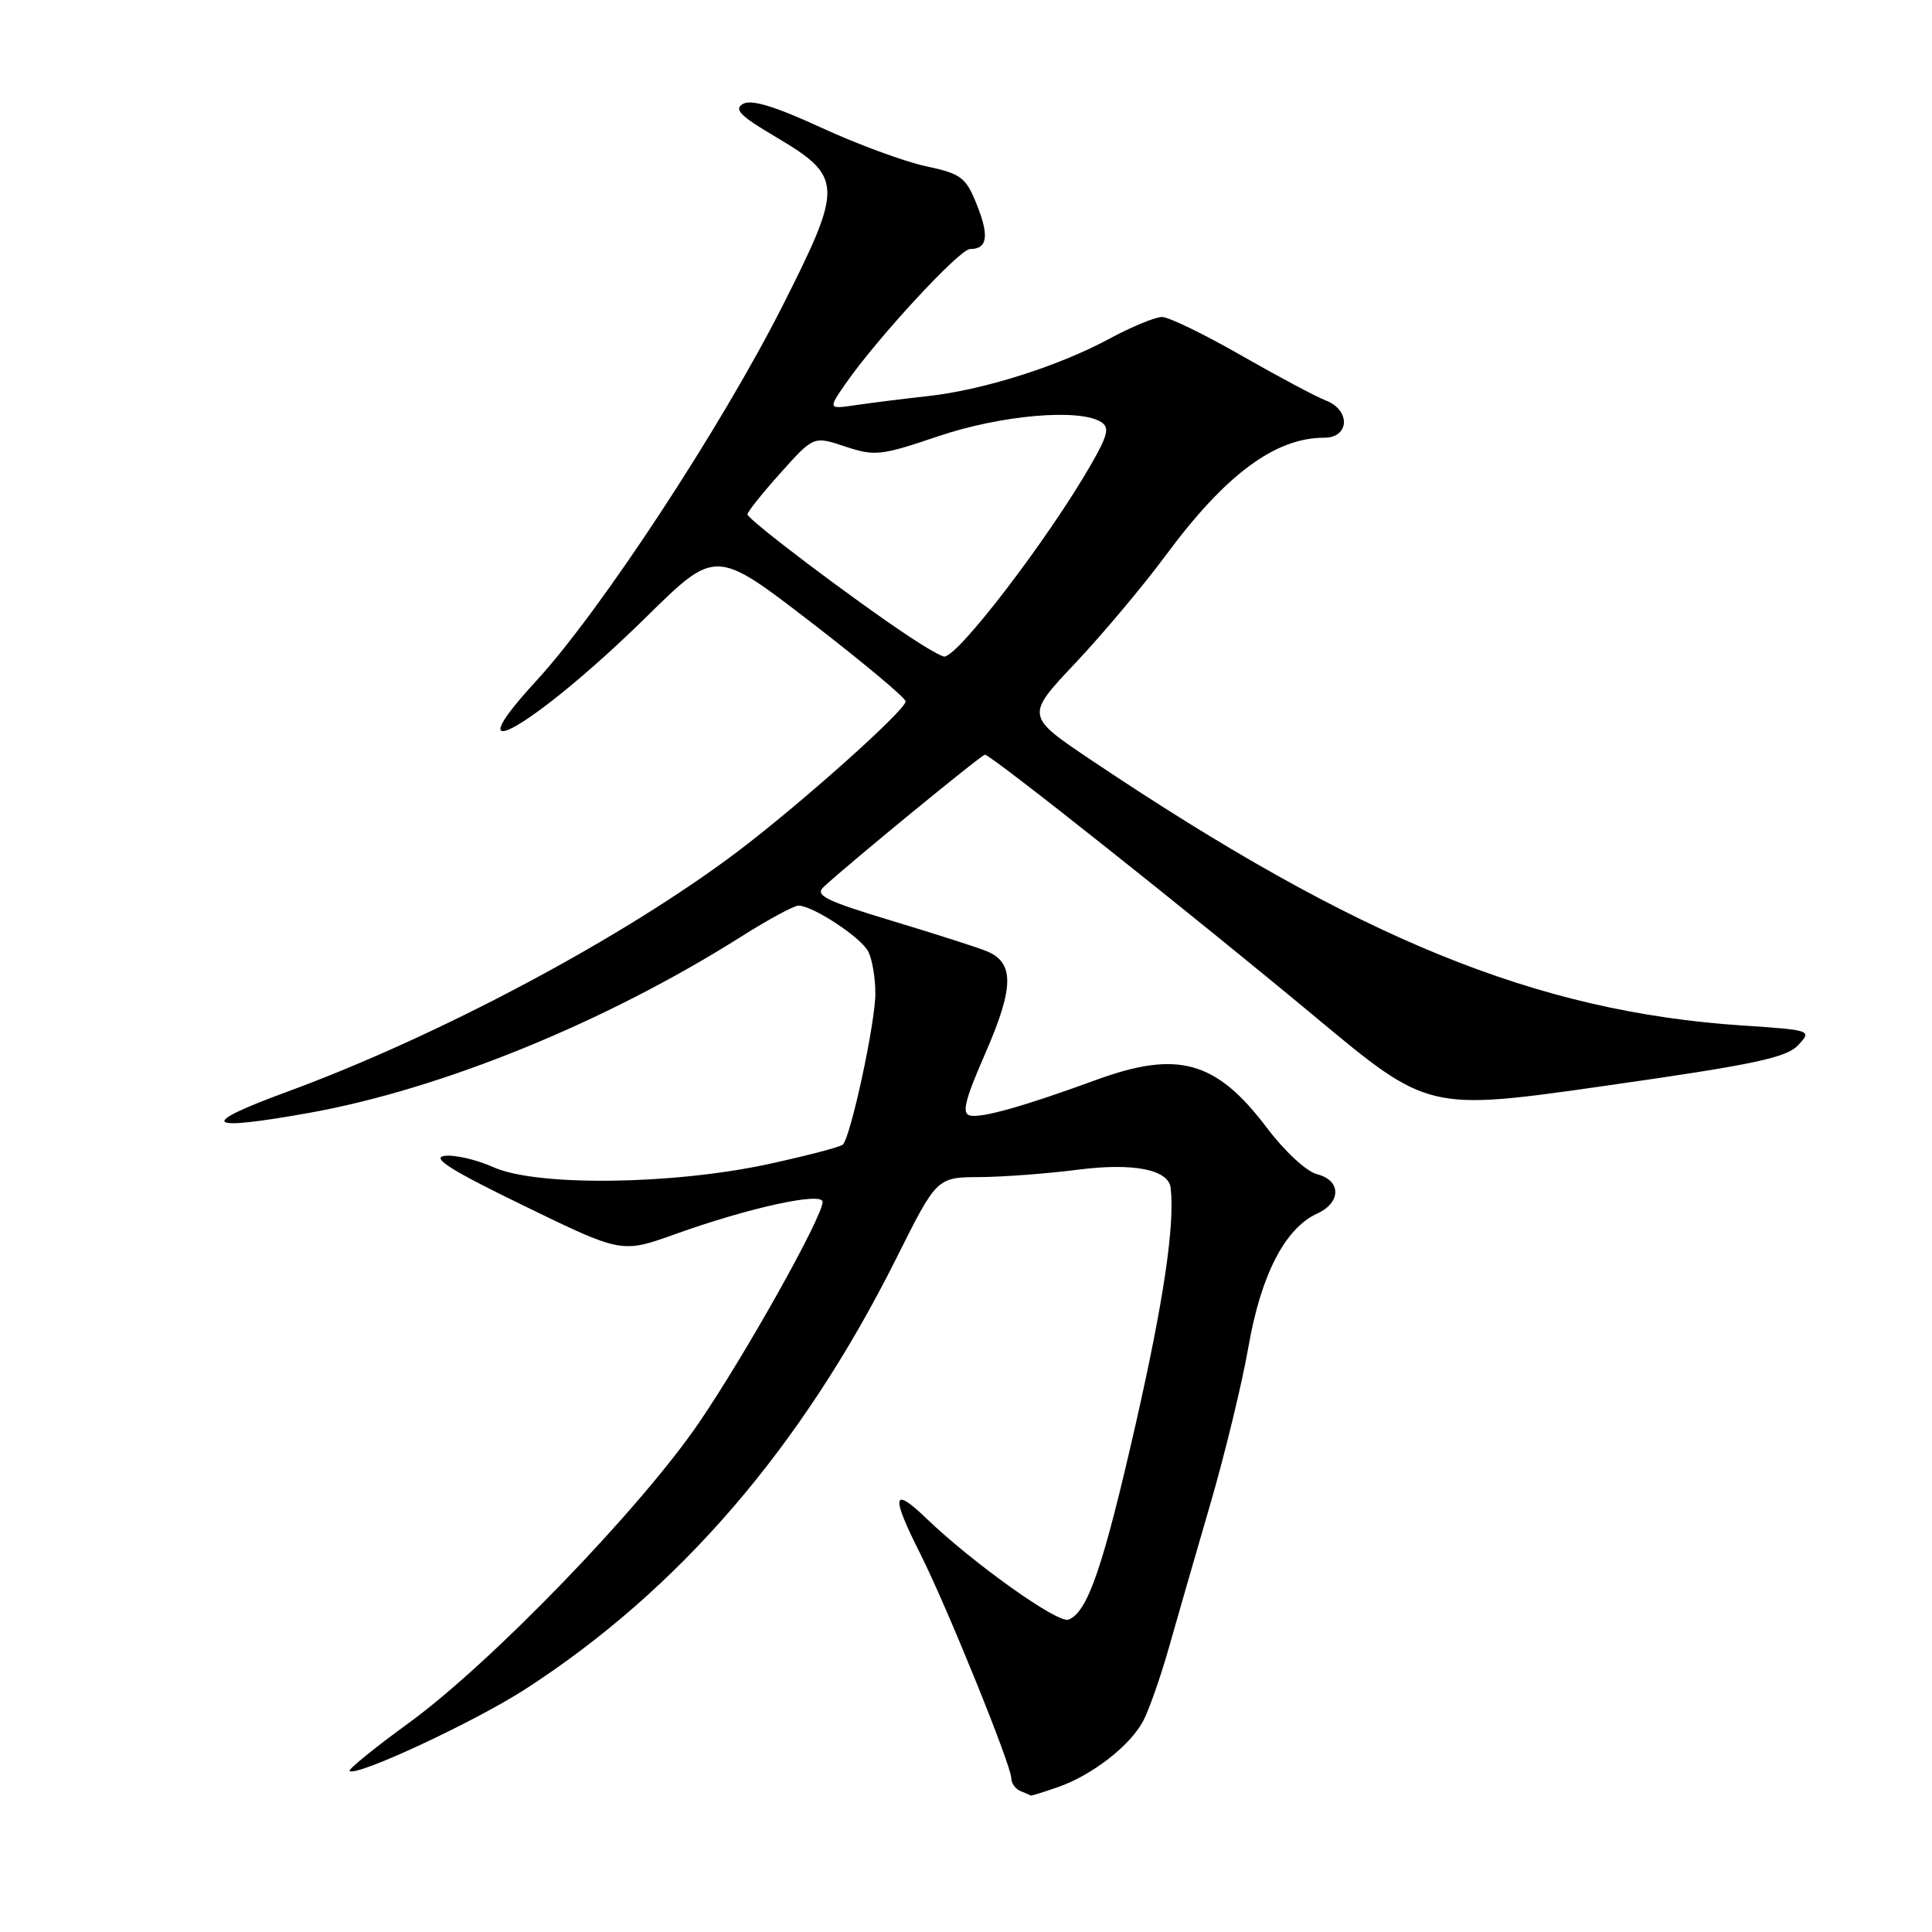 <?xml version="1.0" encoding="UTF-8" standalone="no"?>
<!DOCTYPE svg PUBLIC "-//W3C//DTD SVG 1.1//EN" "http://www.w3.org/Graphics/SVG/1.1/DTD/svg11.dtd" >
<svg xmlns="http://www.w3.org/2000/svg" xmlns:xlink="http://www.w3.org/1999/xlink" version="1.1" viewBox="0 0 256 256">
 <g >
 <path fill="currentColor"
d=" M 140.10 236.83 C 144.67 235.27 149.81 231.28 151.52 227.96 C 152.29 226.46 153.80 222.15 154.87 218.37 C 155.94 214.59 158.41 206.03 160.36 199.34 C 162.31 192.66 164.59 183.25 165.43 178.43 C 167.09 168.91 170.28 162.74 174.54 160.80 C 177.74 159.34 177.73 156.40 174.52 155.59 C 173.12 155.24 170.22 152.56 167.86 149.43 C 161.16 140.55 156.06 139.13 145.23 143.10 C 135.83 146.54 130.10 148.17 128.55 147.82 C 127.40 147.57 127.82 145.84 130.59 139.50 C 134.38 130.81 134.42 127.53 130.72 126.03 C 129.50 125.53 123.82 123.71 118.11 121.99 C 109.46 119.38 107.95 118.64 109.11 117.55 C 112.37 114.51 130.06 100.00 130.51 100.00 C 131.30 100.00 157.97 121.18 174.38 134.83 C 189.26 147.22 189.26 147.22 212.82 143.86 C 232.39 141.07 236.70 140.16 238.25 138.50 C 240.12 136.51 240.07 136.50 230.81 135.88 C 203.56 134.05 179.96 124.43 144.69 100.78 C 135.88 94.87 135.88 94.87 142.47 87.88 C 146.10 84.04 151.49 77.61 154.46 73.60 C 162.39 62.87 168.96 58.00 175.47 58.00 C 178.84 58.00 178.98 54.32 175.66 53.06 C 174.38 52.57 169.34 49.88 164.46 47.09 C 159.58 44.29 154.86 42.00 153.97 42.00 C 153.08 42.00 149.91 43.31 146.93 44.92 C 140.21 48.54 130.26 51.68 123.00 52.48 C 119.97 52.81 115.75 53.34 113.60 53.65 C 109.70 54.23 109.70 54.23 112.03 50.86 C 116.19 44.86 127.14 33.00 128.53 33.00 C 130.84 33.00 131.10 31.29 129.44 27.13 C 127.97 23.47 127.39 23.04 122.67 22.02 C 119.83 21.41 113.57 19.11 108.77 16.89 C 102.68 14.09 99.57 13.14 98.46 13.76 C 97.20 14.47 98.06 15.35 102.67 18.07 C 111.74 23.44 111.79 24.49 103.71 40.49 C 95.57 56.60 79.54 81.01 71.03 90.25 C 59.44 102.85 71.06 96.08 85.66 81.73 C 94.82 72.72 94.82 72.72 107.41 82.41 C 114.33 87.74 120.00 92.48 120.00 92.94 C 120.00 94.10 106.04 106.57 97.69 112.87 C 82.62 124.24 58.22 137.25 38.06 144.66 C 26.11 149.05 27.01 149.95 40.87 147.48 C 58.46 144.34 80.21 135.48 98.19 124.12 C 101.78 121.85 105.20 120.00 105.80 120.00 C 107.68 120.00 114.01 124.15 115.03 126.05 C 115.56 127.05 116.00 129.59 115.99 131.68 C 115.98 135.57 112.74 150.60 111.68 151.66 C 111.36 151.98 106.91 153.14 101.80 154.25 C 89.04 157.01 71.07 157.22 65.38 154.66 C 63.13 153.65 60.21 152.98 58.89 153.16 C 57.11 153.41 59.82 155.11 69.44 159.78 C 82.37 166.07 82.37 166.07 89.44 163.54 C 99.24 160.02 109.00 157.89 109.00 159.26 C 109.00 161.23 98.84 179.39 92.63 188.50 C 84.91 199.83 65.07 220.36 54.22 228.26 C 49.67 231.57 46.12 234.45 46.33 234.66 C 47.15 235.49 62.94 228.13 69.61 223.82 C 90.01 210.62 106.22 191.80 118.76 166.75 C 124.13 156.00 124.13 156.00 129.82 155.97 C 132.94 155.95 138.77 155.51 142.76 155.00 C 150.12 154.04 154.85 154.96 155.12 157.41 C 155.68 162.33 154.19 172.38 150.49 188.68 C 146.16 207.69 144.12 213.63 141.58 214.61 C 140.17 215.15 128.97 207.17 122.75 201.20 C 118.24 196.86 118.02 198.11 121.92 205.84 C 125.43 212.80 134.00 233.92 134.00 235.62 C 134.00 236.29 134.56 237.06 135.25 237.34 C 135.94 237.62 136.55 237.88 136.60 237.92 C 136.66 237.96 138.23 237.48 140.10 236.83 Z  M 120.48 84.35 C 112.97 79.36 99.00 68.80 99.04 68.15 C 99.07 67.79 101.05 65.31 103.45 62.64 C 107.81 57.77 107.81 57.77 112.00 59.17 C 115.92 60.47 116.72 60.38 124.34 57.80 C 132.62 55.00 143.02 54.09 145.90 55.92 C 147.05 56.65 146.80 57.67 144.51 61.65 C 138.84 71.48 126.97 87.00 125.12 87.00 C 124.76 87.00 122.67 85.81 120.48 84.35 Z "/>
</g>
</svg>